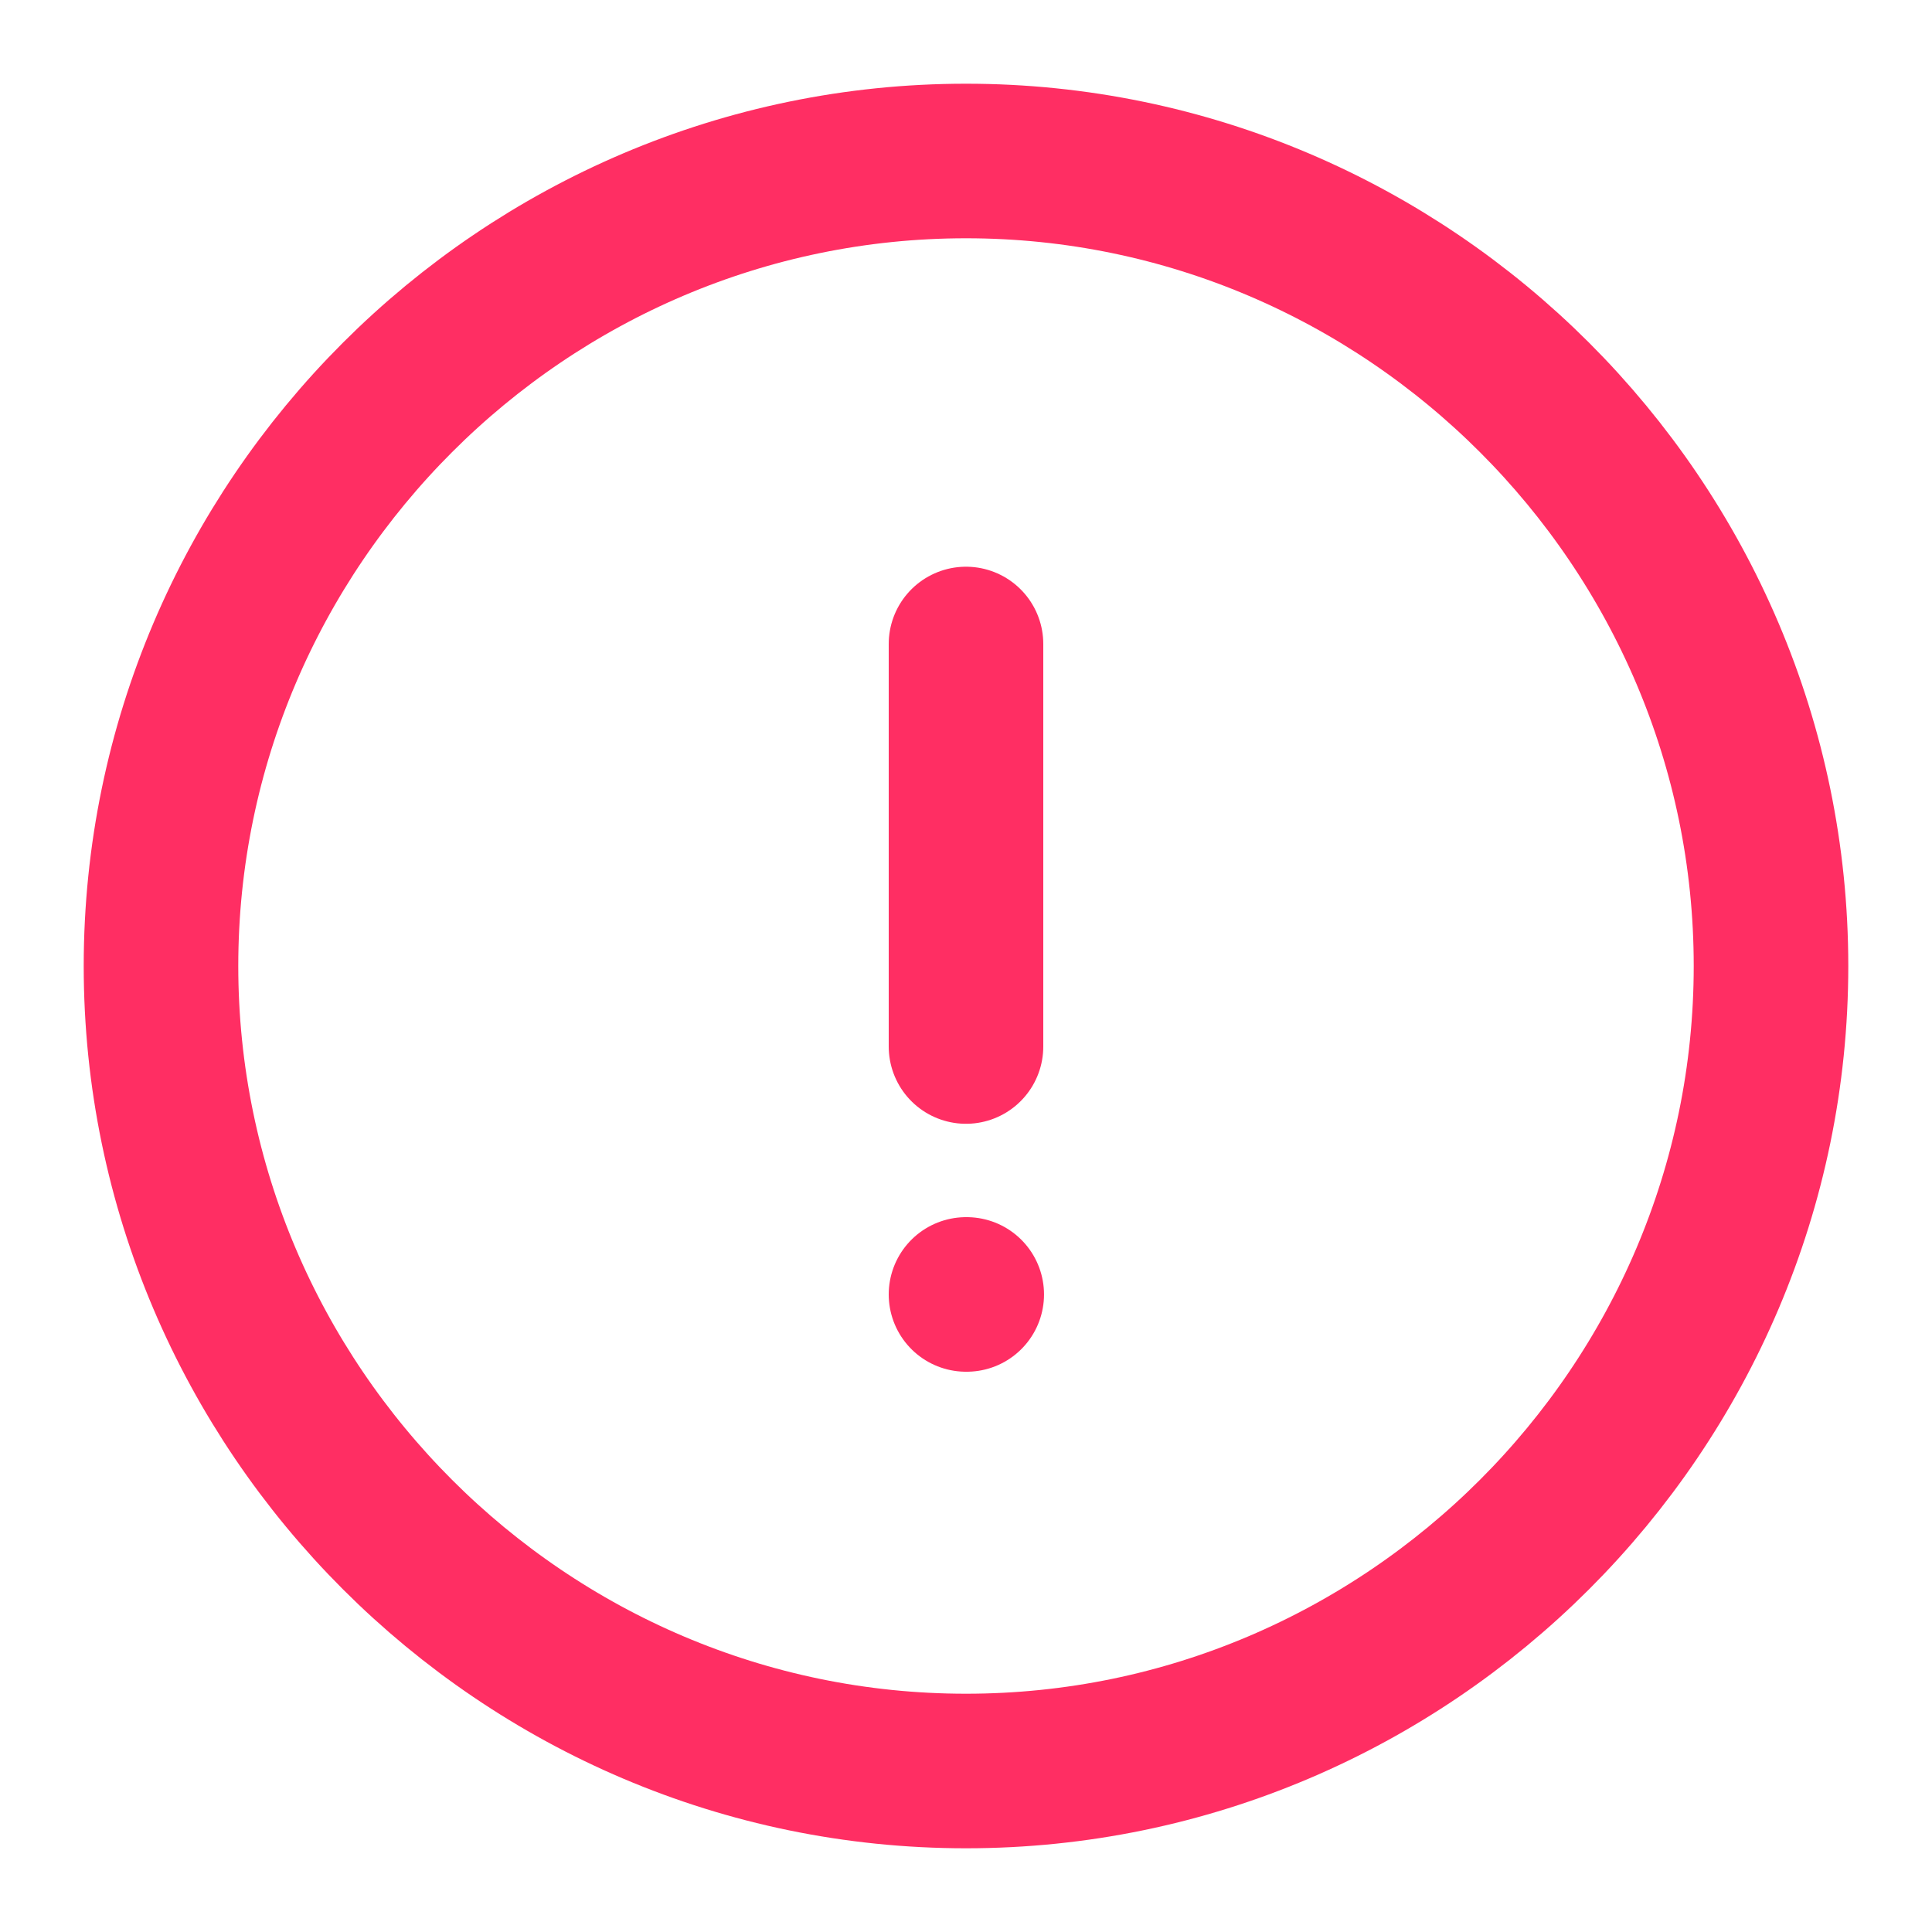<svg width="100" height="100" viewBox="0 0 100 100" fill="none" xmlns="http://www.w3.org/2000/svg">
<path d="M50 33.333V54.167M50 91.667C72.917 91.667 91.667 72.917 91.667 50C91.667 27.083 72.917 8.333 50 8.333C27.083 8.333 8.333 27.083 8.333 50C8.333 72.917 27.083 91.667 50 91.667Z" stroke="#FF2E63" stroke-width="8" stroke-linecap="round" stroke-linejoin="round"/>
<path d="M50 67H50.038" stroke="#FF2E63" stroke-width="8" stroke-linecap="round" stroke-linejoin="round"/>
</svg>
